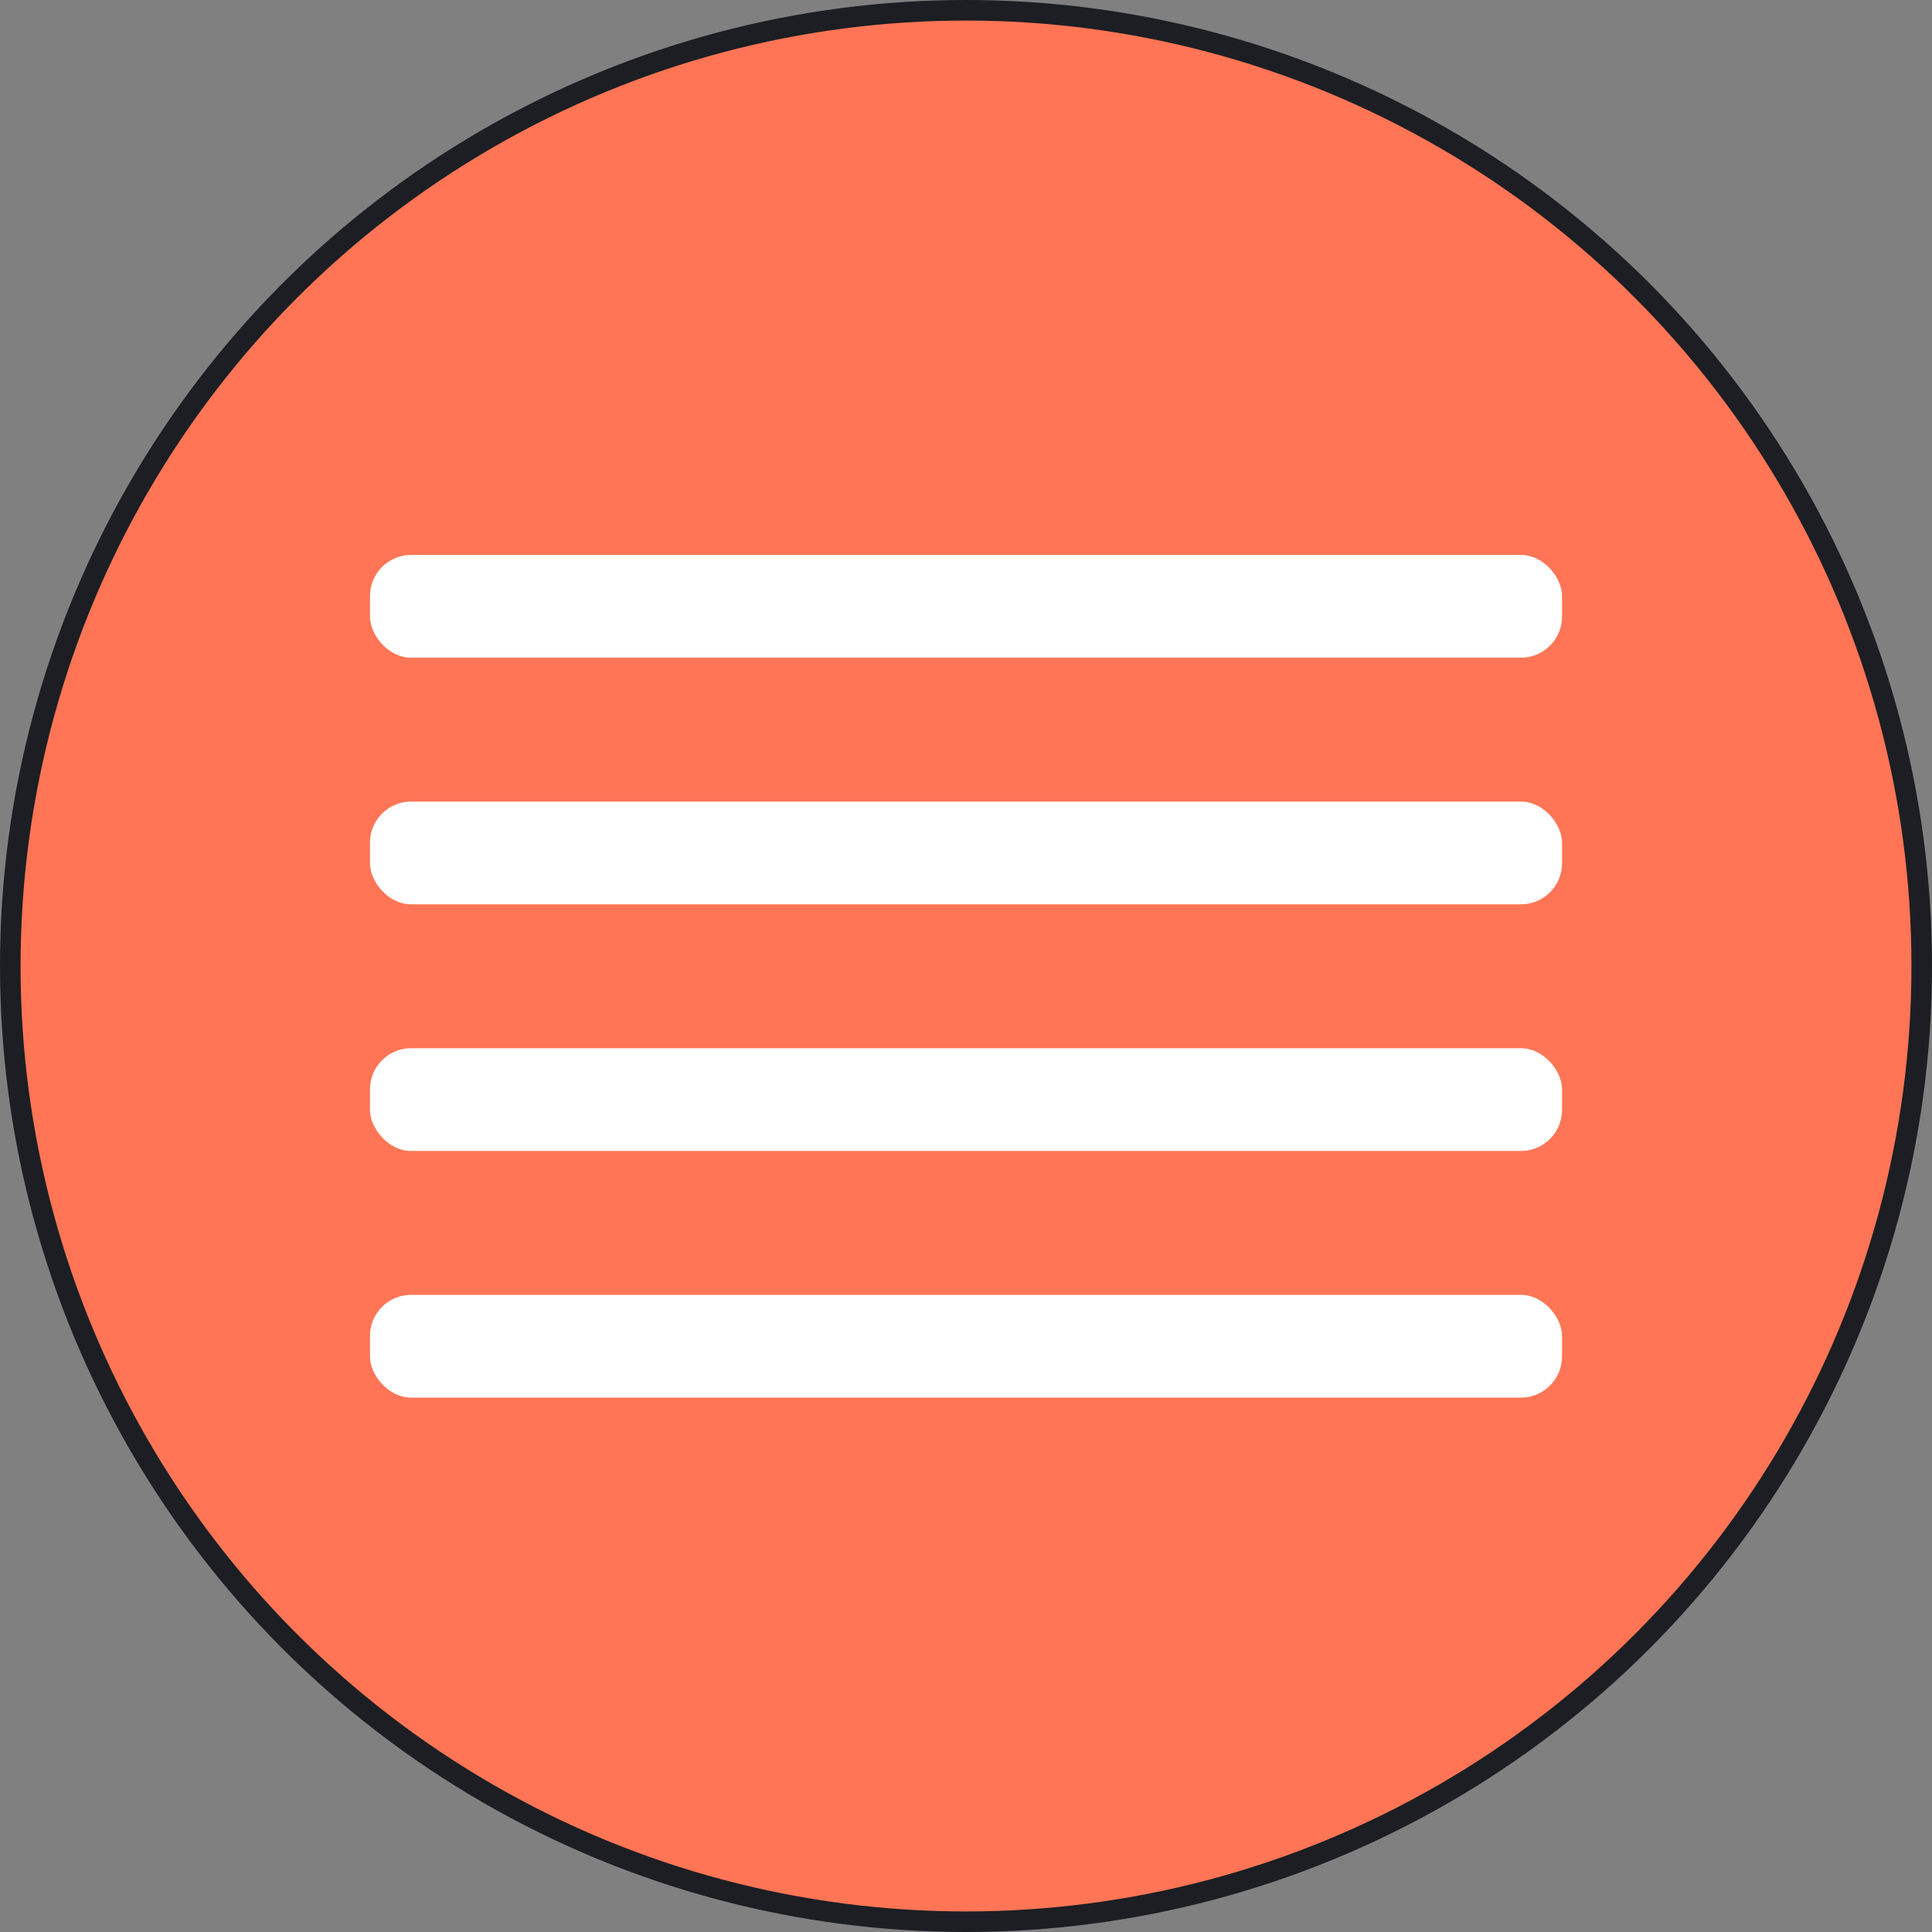 <svg width="94" height="94" viewBox="0 0 94 94" fill="none" xmlns="http://www.w3.org/2000/svg">
<rect x="0" y="0" width="94" height="94" fill="#808080" stroke="none"/>
<circle cx="47" cy="47" r="46.5" fill="#FF7555" stroke="#1C1E23"/>
<rect x="18" y="63" width="58" height="5" rx="2" fill="white"/>
<rect x="18" y="51" width="58" height="5" rx="2" fill="white"/>
<rect x="18" y="39" width="58" height="5" rx="2" fill="white"/>
<rect x="18" y="27" width="58" height="5" rx="2" fill="white"/>
</svg>
